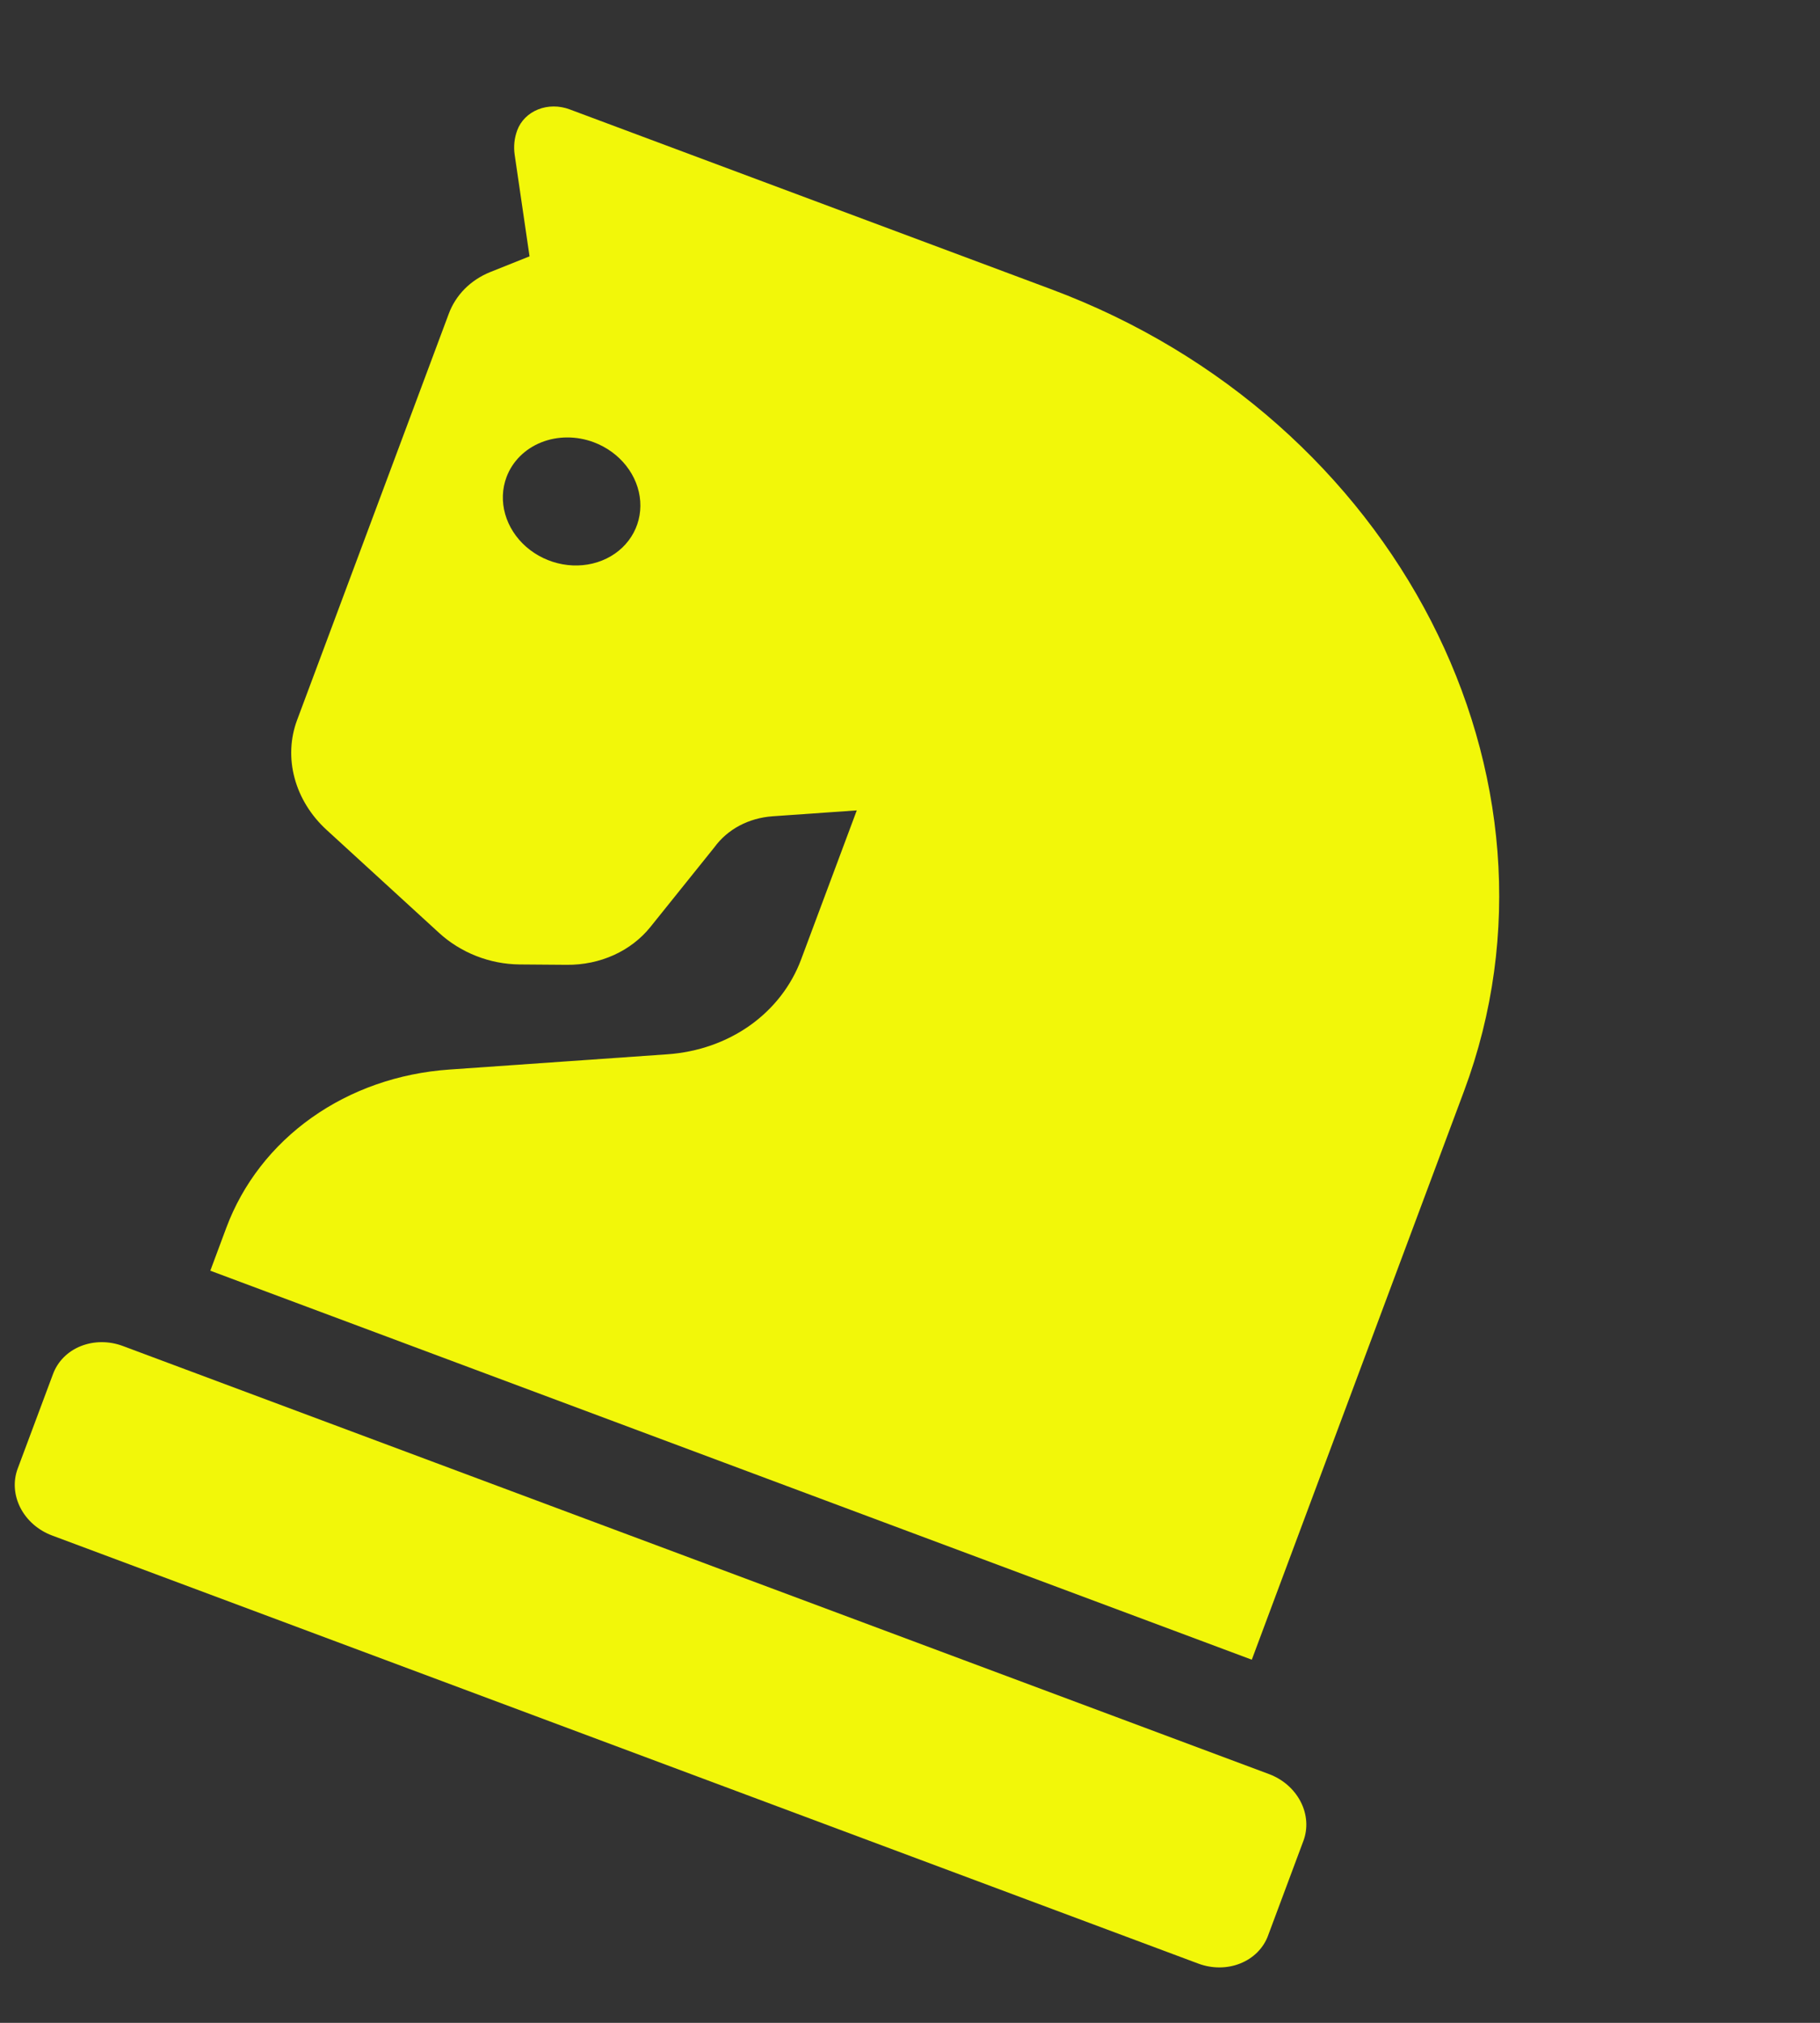 <svg width="45" height="50" viewBox="0 0 45 50" fill="none" xmlns="http://www.w3.org/2000/svg">
<rect x="0" y="0" width="45" height="50" fill="#333333" stroke="none"/>
<g clip-path="url(#clip0_74_93)">
<path d="M8.075 20.513L10.853 23.056C11.12 23.301 11.433 23.496 11.775 23.63C12.117 23.765 12.48 23.835 12.843 23.839L14.012 23.848C14.42 23.852 14.819 23.769 15.177 23.607C15.535 23.445 15.845 23.207 16.082 22.912L17.662 20.945C17.822 20.725 18.032 20.542 18.281 20.409C18.529 20.277 18.808 20.198 19.1 20.177L21.184 20.031L19.808 23.715C19.565 24.367 19.126 24.932 18.542 25.347C17.957 25.761 17.25 26.008 16.499 26.06L11.11 26.437C9.858 26.524 8.68 26.936 7.706 27.627C6.733 28.317 6.002 29.259 5.596 30.346L5.2 31.409L30.951 41.024L36.198 26.971C39.094 19.213 34.527 10.336 25.993 7.15L14.083 2.703C13.827 2.607 13.546 2.608 13.304 2.705C13.061 2.802 12.876 2.987 12.789 3.22C12.717 3.413 12.695 3.621 12.726 3.829L13.093 6.336L12.123 6.724C11.882 6.821 11.668 6.962 11.491 7.139C11.315 7.317 11.18 7.527 11.095 7.758L7.345 17.8C7.176 18.254 7.154 18.751 7.284 19.233C7.413 19.714 7.688 20.159 8.075 20.513ZM14.68 10.931C14.998 11.05 15.277 11.252 15.482 11.512C15.687 11.772 15.808 12.077 15.83 12.39C15.852 12.703 15.774 13.01 15.606 13.27C15.438 13.531 15.187 13.735 14.885 13.855C14.584 13.976 14.245 14.008 13.911 13.948C13.578 13.888 13.265 13.738 13.012 13.518C12.759 13.297 12.578 13.015 12.491 12.709C12.404 12.402 12.415 12.084 12.523 11.794C12.668 11.406 12.977 11.097 13.381 10.935C13.786 10.773 14.253 10.772 14.68 10.931ZM31.376 43.851L3.037 33.27C2.695 33.142 2.322 33.144 1.998 33.273C1.674 33.402 1.428 33.65 1.312 33.96L0.437 36.302C0.321 36.613 0.346 36.961 0.505 37.271C0.665 37.581 0.946 37.827 1.288 37.954L29.627 48.535C29.969 48.663 30.343 48.662 30.666 48.532C30.99 48.403 31.237 48.156 31.353 47.845L32.227 45.503C32.343 45.192 32.319 44.844 32.159 44.534C31.999 44.224 31.718 43.978 31.376 43.851Z" fill="#F2F709"/>
</g>
<defs>
<clipPath id="clip0_74_93">
<rect width="33" height="40" fill="white" transform="translate(13.991) rotate(20.474)"/>
</clipPath>
</defs>
</svg>
